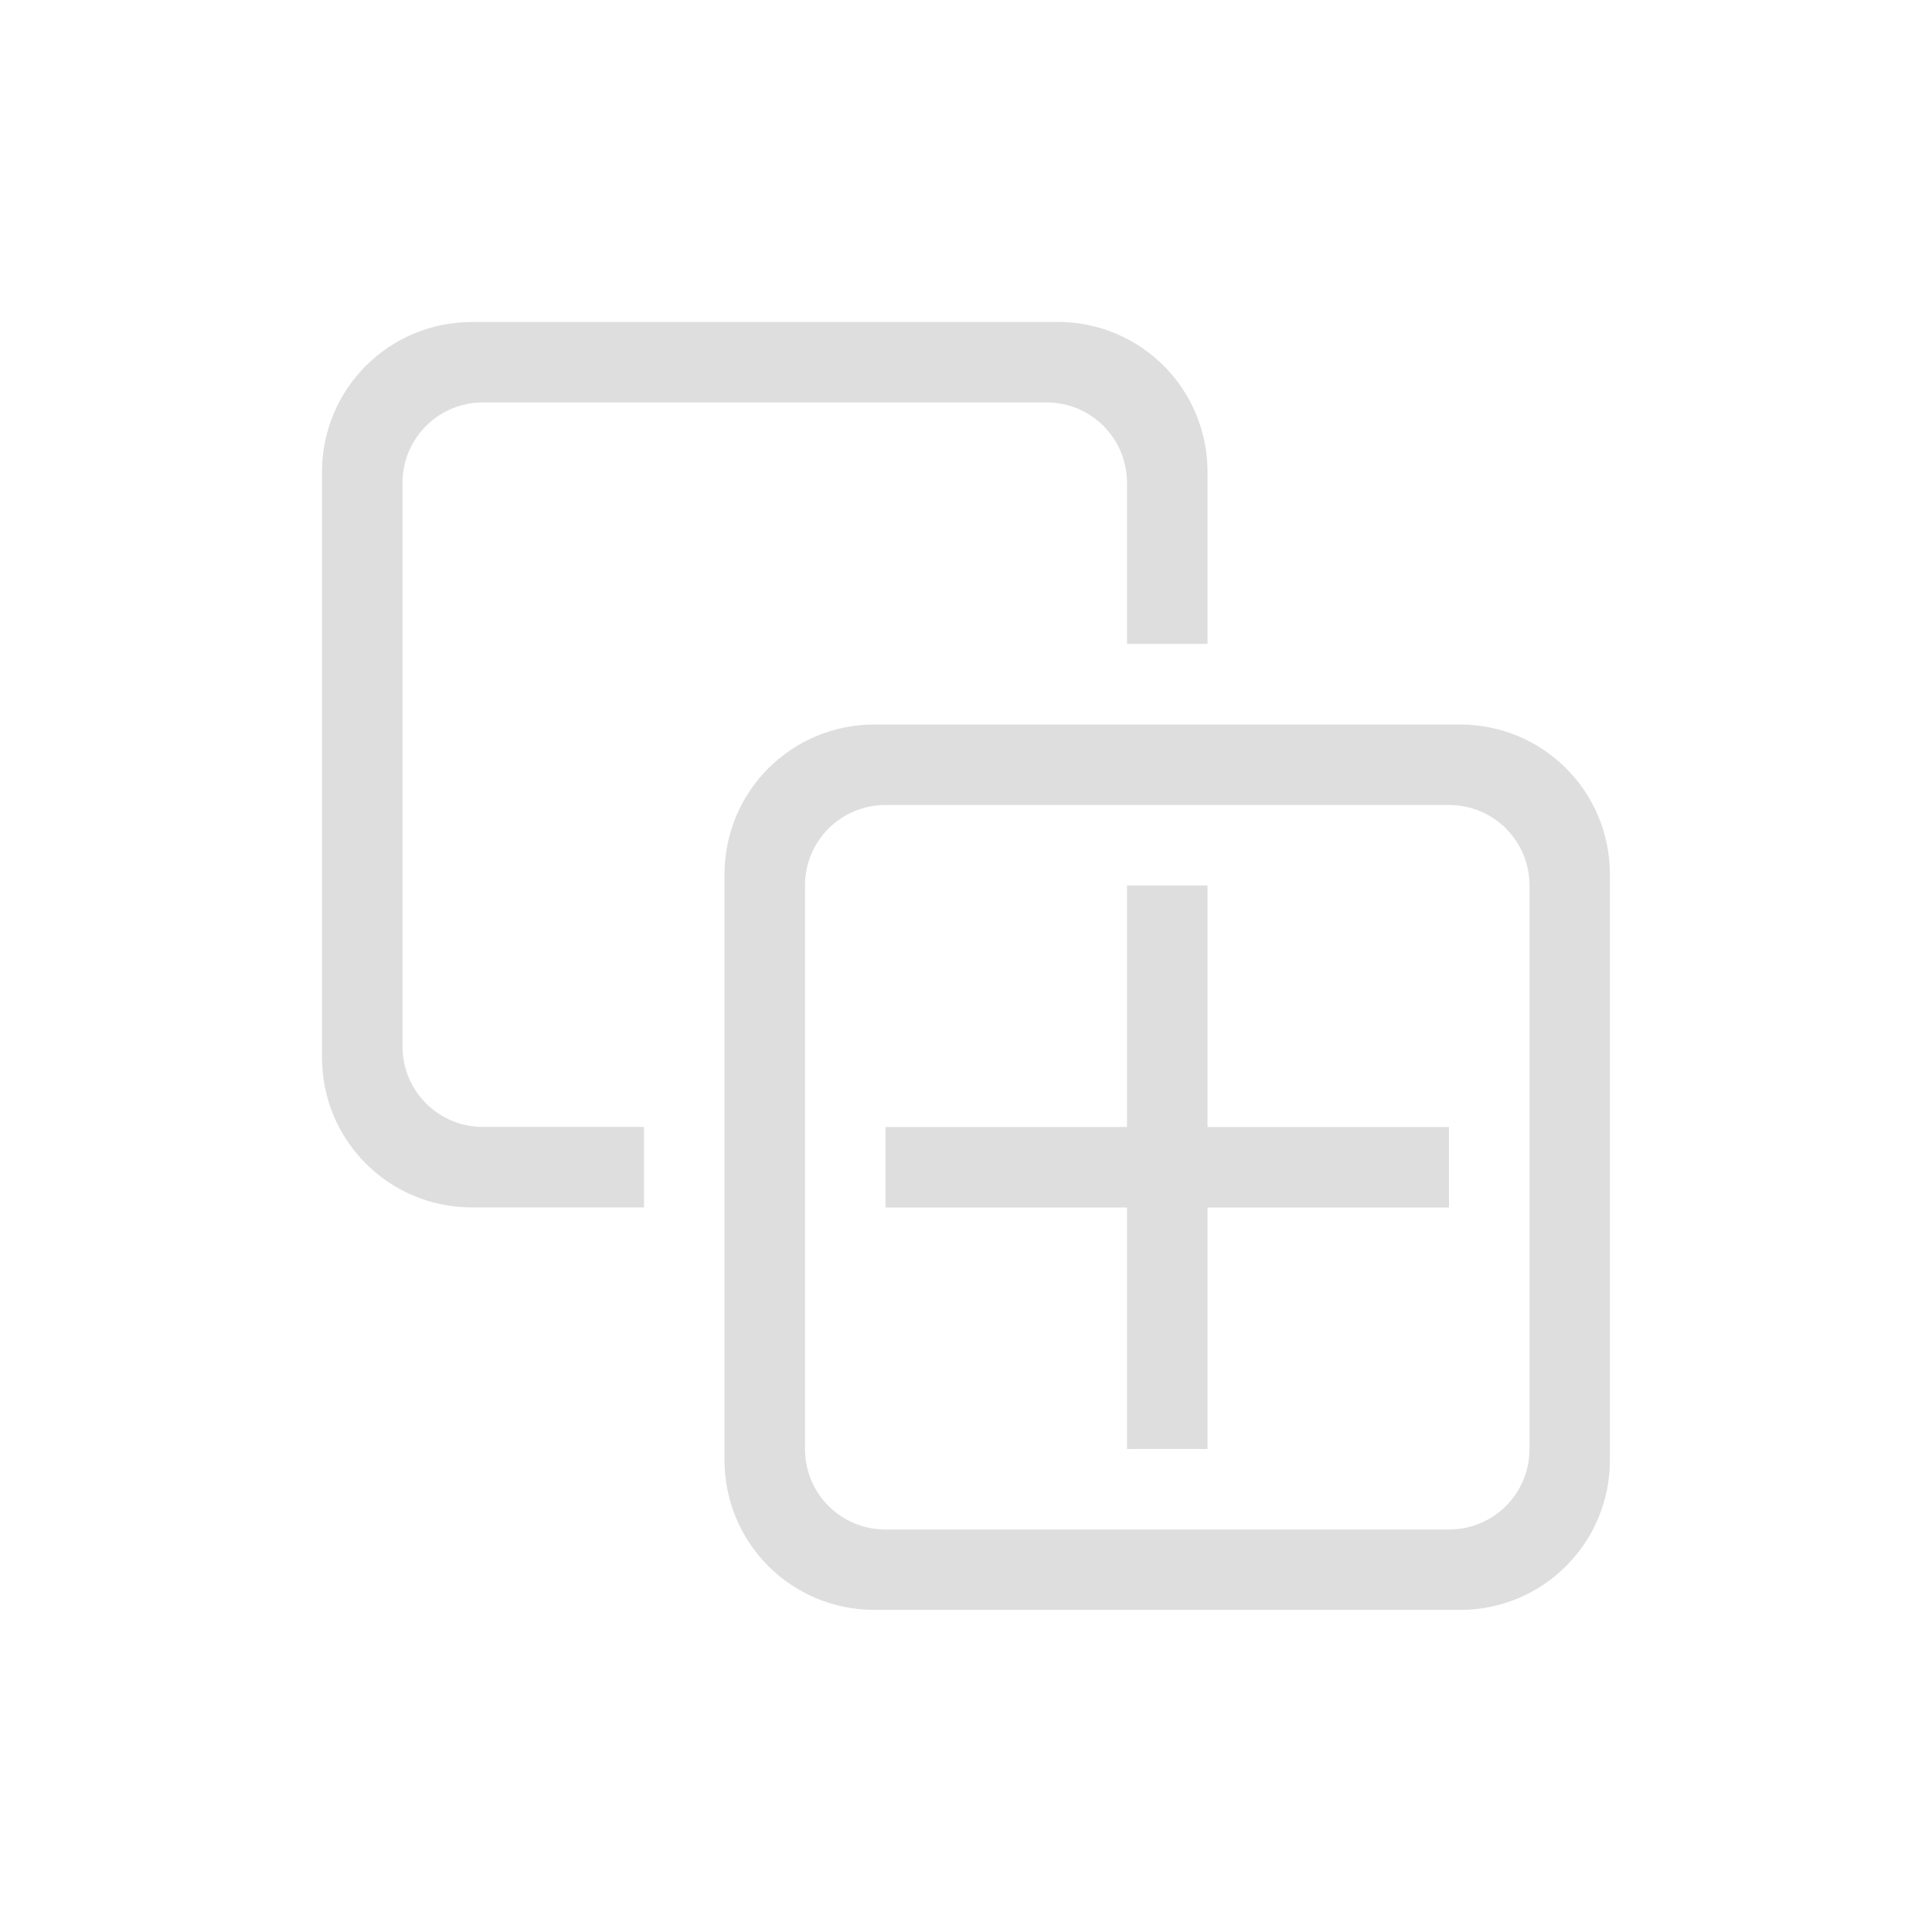 <?xml version="1.0" encoding="UTF-8"?>
<svg id="svg8765" width="24" height="24" version="1.1" xmlns="http://www.w3.org/2000/svg">
 <path id="rect8773" d="m10.863 9c-1.032 0-1.863 0.831-1.863 1.863v7.273c0 1.032 0.831 1.863 1.863 1.863h7.273c1.032 0 1.863-0.831 1.863-1.863v-7.273c0-1.032-0.831-1.863-1.863-1.863h-7.273zm0.137 1h7c0.554 0 1 0.446 1 1v7c0 0.554-0.446 1-1 1h-7c-0.554 0-1-0.446-1-1v-7c0-0.554 0.446-1 1-1z" fill="#dedede" fill-rule="evenodd" stop-color="#000000" stroke-linecap="square" stroke-width="2"/>
 <rect id="rect8778" x="14" y="11" width="1" height="7" rx="0" ry="0" fill="#dedede" fill-rule="evenodd" stop-color="#000000" stroke-linecap="square" stroke-width="2"/>
 <rect id="rect8780" x="11" y="14" width="7" height="1" fill="#dedede" fill-rule="evenodd" stop-color="#000000" stroke-linecap="square" stroke-width="2"/>
 <path id="path8782" d="m5.863 4c-1.032 0-1.863 0.831-1.863 1.863v7.273c0 1.032 0.831 1.863 1.863 1.863h2.137v-1h-2c-0.554 0-1-0.446-1-1v-7c0-0.554 0.446-1 1-1h7c0.554 0 1 0.446 1 1v2h1v-2.137c0-1.032-0.831-1.863-1.863-1.863h-7.273z" fill="#dedede" fill-rule="evenodd" stop-color="#000000" stroke-linecap="square" stroke-width="2"/>
</svg>
